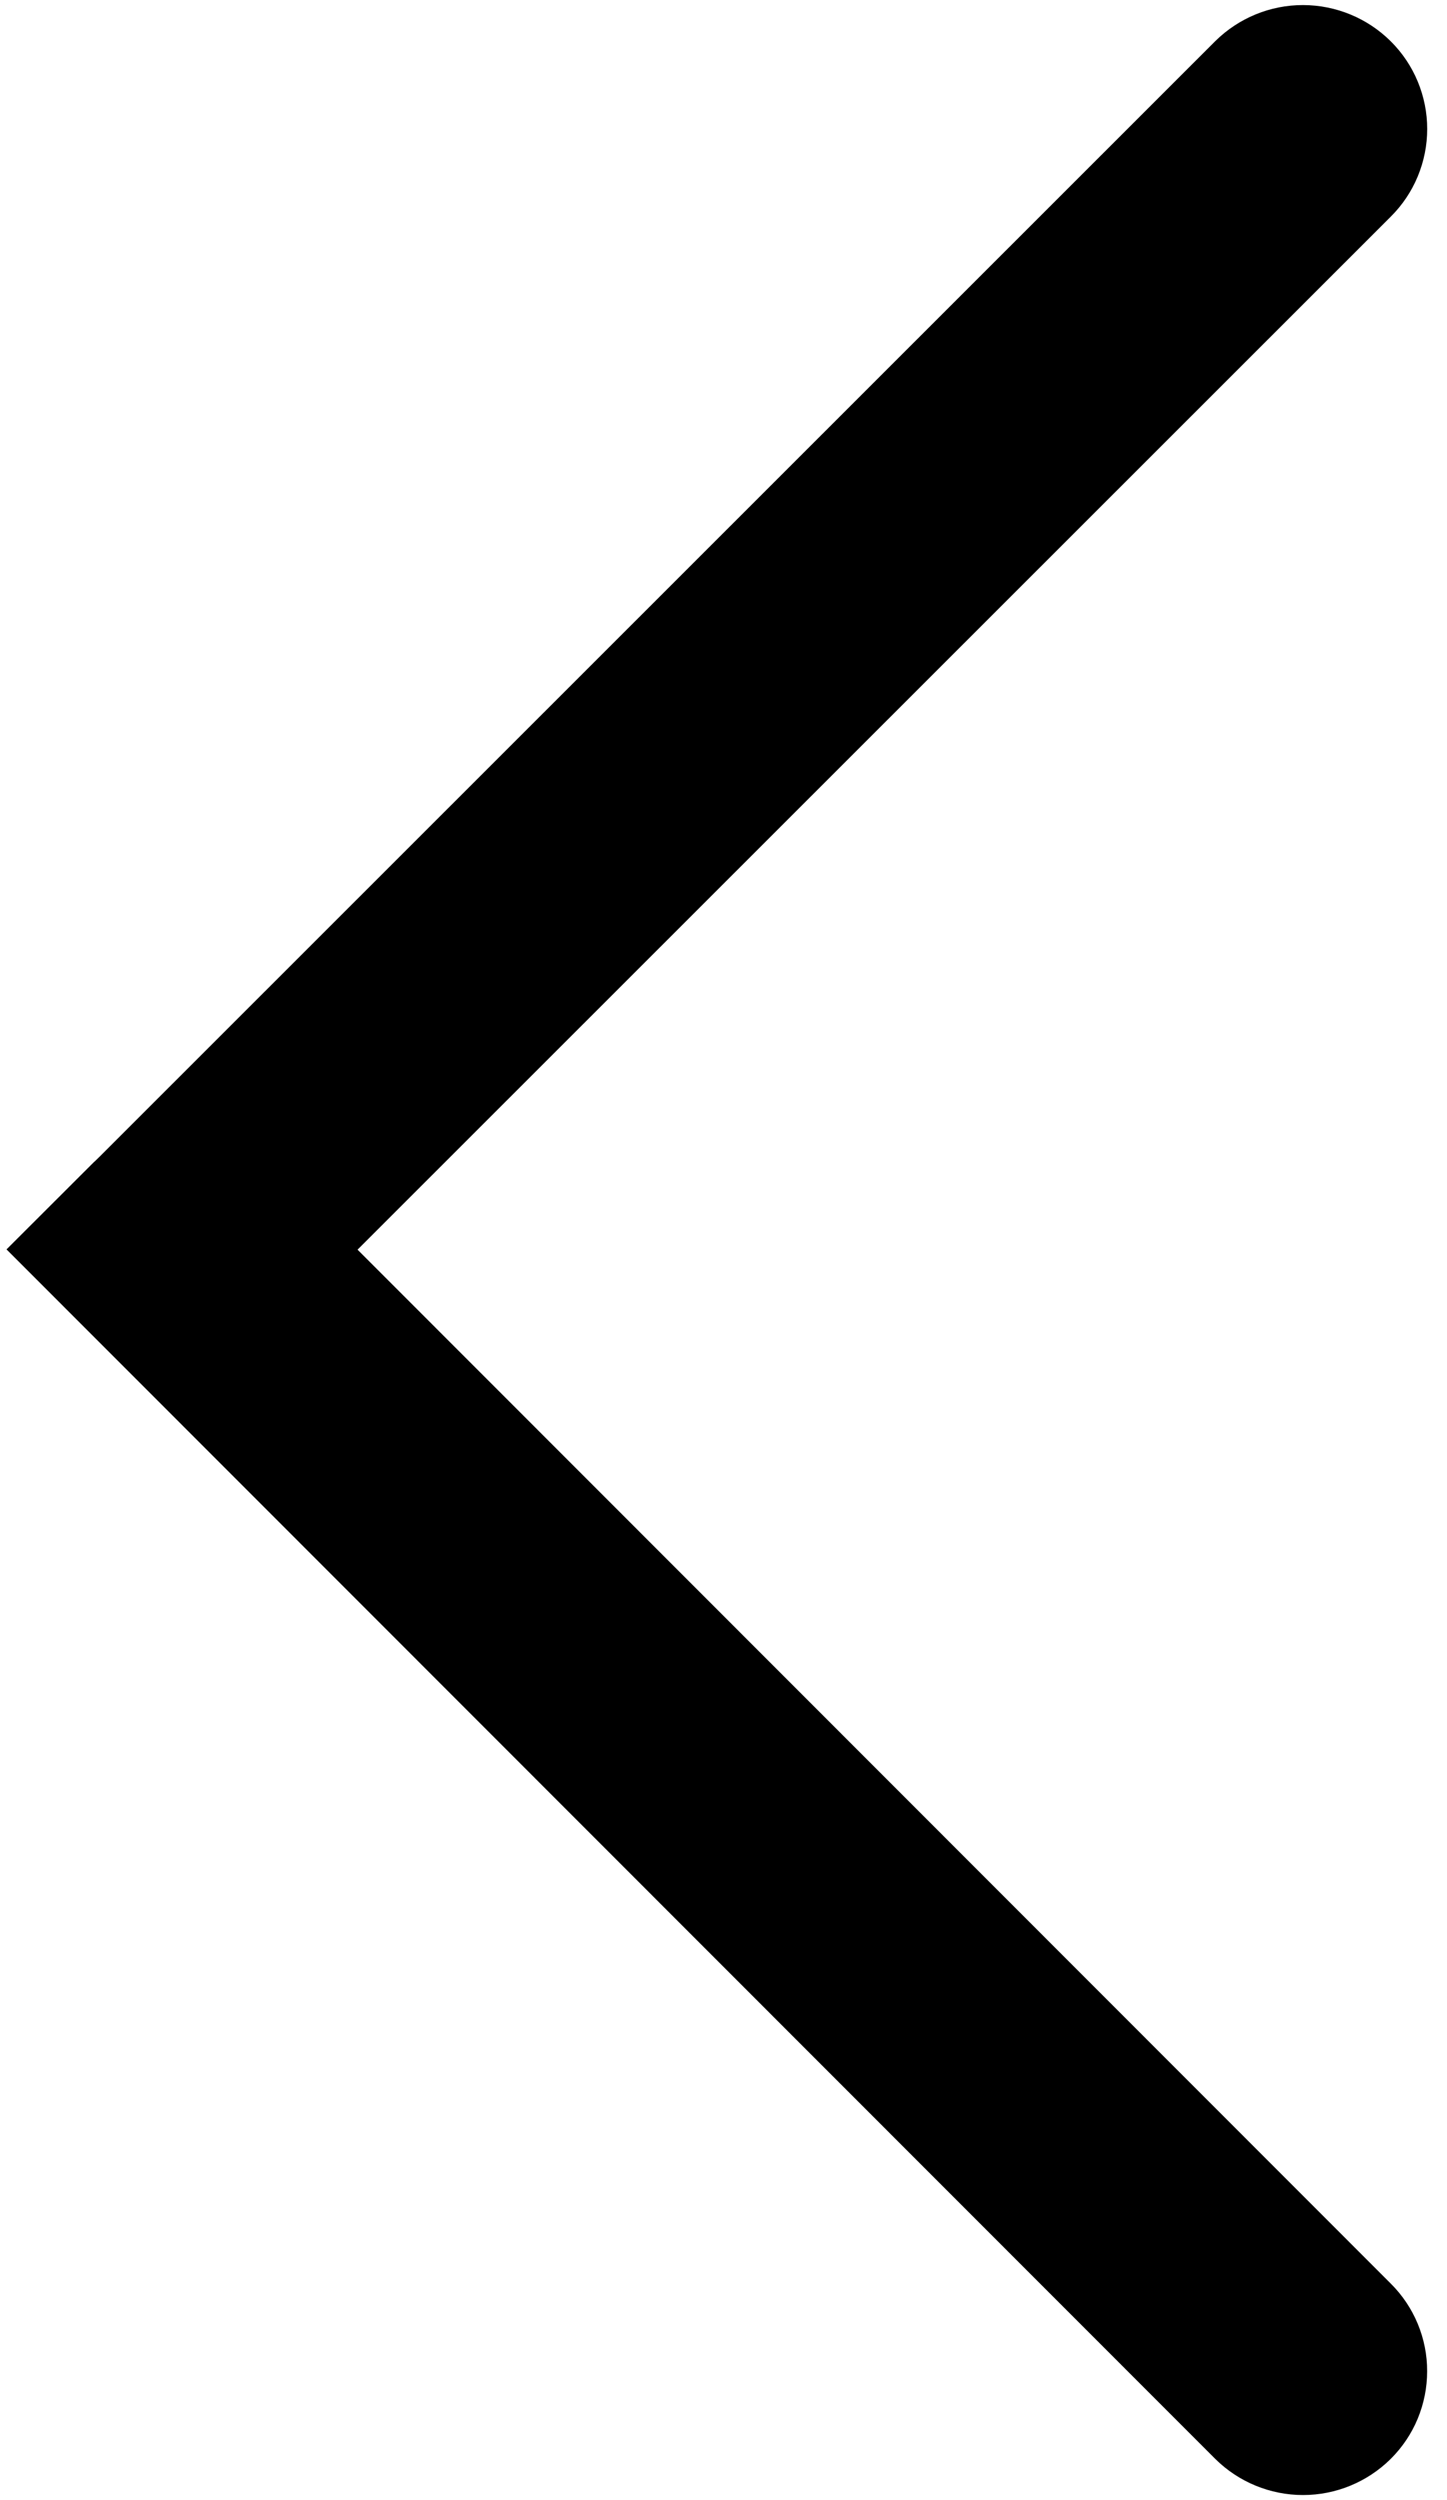<svg width="22" height="38" viewBox="0 0 22 38" xmlns="http://www.w3.org/2000/svg">
<path d="M1.434 17.657L0.099 18.99L18.478 37.375C18.833 37.726 19.312 37.923 19.811 37.923C20.31 37.923 20.788 37.726 21.143 37.375C21.319 37.2 21.459 36.993 21.554 36.764C21.649 36.535 21.698 36.29 21.698 36.042C21.699 35.794 21.65 35.549 21.555 35.32C21.46 35.091 21.32 34.883 21.145 34.709L5.436 18.994L21.145 3.293C21.321 3.118 21.46 2.911 21.555 2.682C21.65 2.453 21.699 2.208 21.699 1.96C21.699 1.713 21.65 1.468 21.555 1.239C21.46 1.01 21.321 0.803 21.145 0.628C20.791 0.276 20.312 0.078 19.812 0.077C19.313 0.076 18.834 0.273 18.478 0.624L1.512 17.583L1.434 17.659V17.657Z"/>
</svg>

